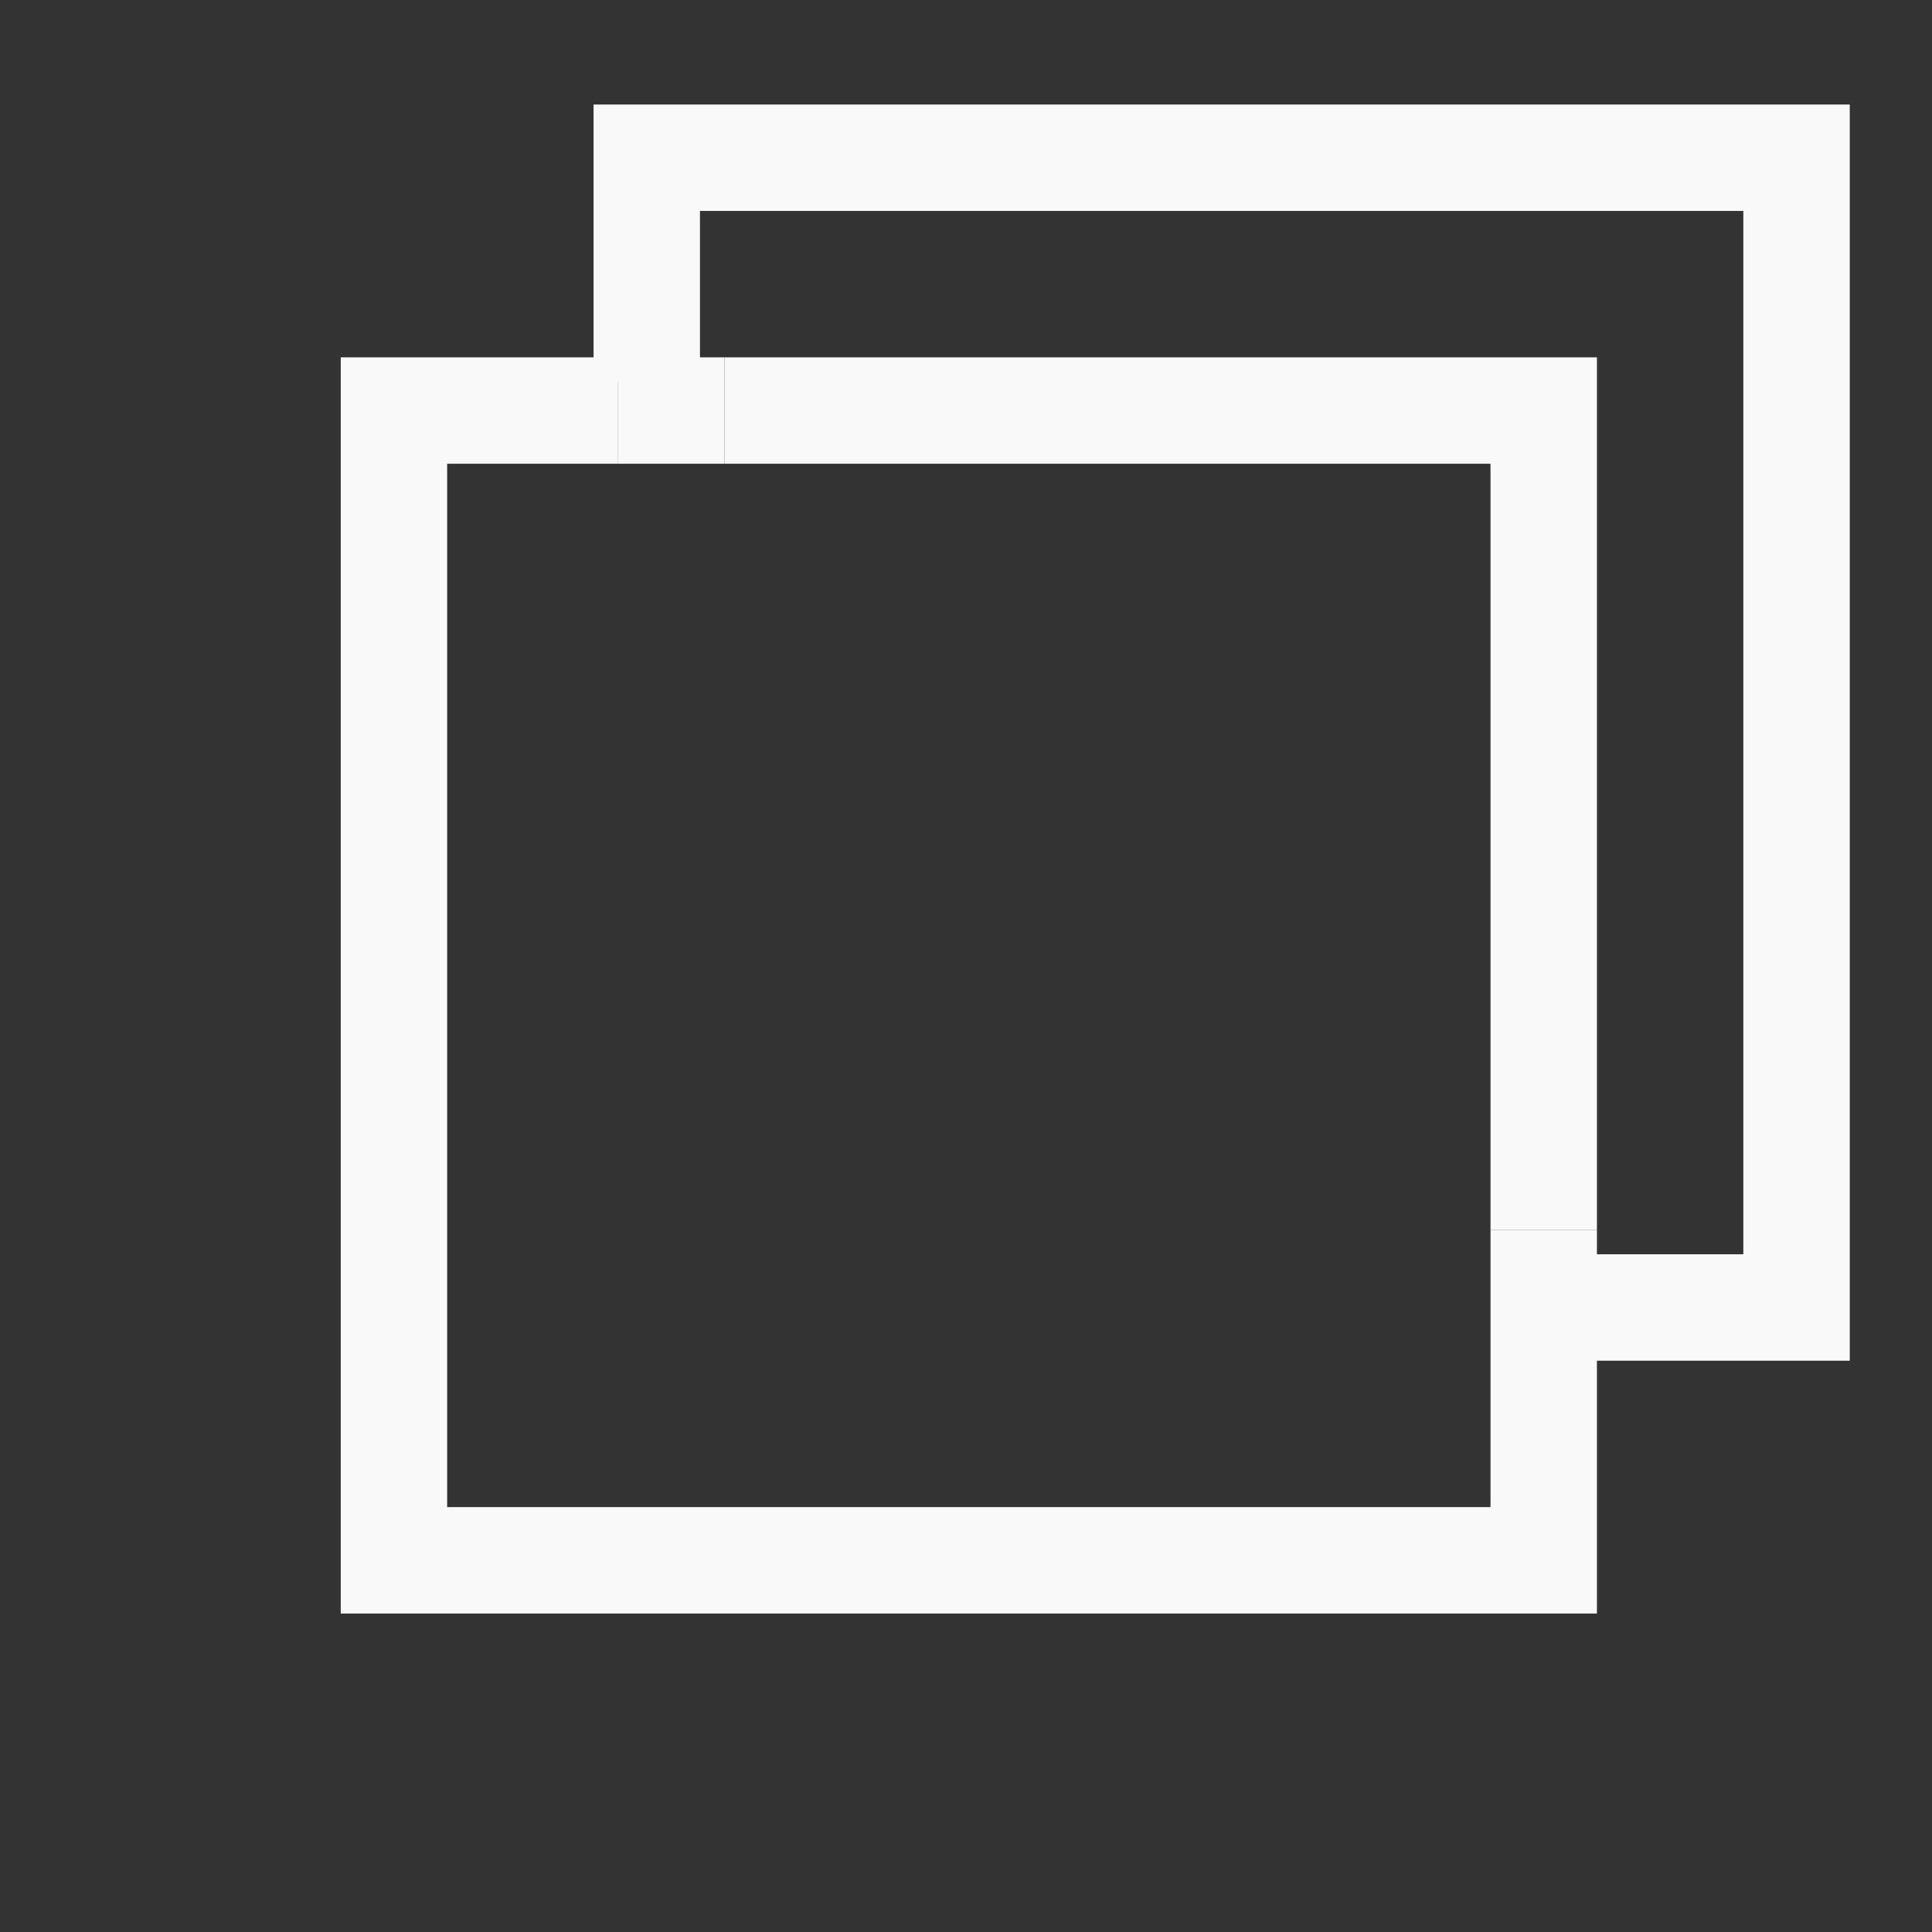 <?xml version="1.0" encoding="utf-8"?>
<!-- Generator: Adobe Illustrator 24.1.1, SVG Export Plug-In . SVG Version: 6.00 Build 0)  -->
<svg version="1.1"
	 id="svg4" inkscape:version="1.0 (4035a4fb49, 2020-05-01)" sodipodi:docname="maximize_icon.svg" xmlns:cc="http://creativecommons.org/ns#" xmlns:dc="http://purl.org/dc/elements/1.1/" xmlns:inkscape="http://www.inkscape.org/namespaces/inkscape" xmlns:rdf="http://www.w3.org/1999/02/22-rdf-syntax-ns#" xmlns:sodipodi="http://sodipodi.sourceforge.net/DTD/sodipodi-0.dtd" xmlns:svg="http://www.w3.org/2000/svg"
	 xmlns="http://www.w3.org/2000/svg" xmlns:xlink="http://www.w3.org/1999/xlink" x="0px" y="0px" viewBox="0 0 512 512"
	 style="enable-background:new 0 0 512 512;" xml:space="preserve">
<rect x="0" y="0" width="512" height="512" fill="#333333" stroke="none"/>
<style type="text/css">
	.st0{fill:none;}
	.st1{fill:#F9F9F9;}
</style>
<sodipodi:namedview  bordercolor="#666666" borderopacity="1" gridtolerance="10" guidetolerance="10" id="namedview6" inkscape:current-layer="svg4" inkscape:cx="229.96684" inkscape:cy="246.74177" inkscape:document-rotation="0" inkscape:pageopacity="0" inkscape:pageshadow="2" inkscape:window-height="1027" inkscape:window-maximized="1" inkscape:window-width="1920" inkscape:window-x="1912" inkscape:window-y="-4" inkscape:zoom="0.83984375" objecttolerance="10" pagecolor="#ffffff" showgrid="false">
	</sodipodi:namedview>
<g>
	<rect x="192" y="122.9" class="st0" width="203" height="203"/>
	<polygon class="st0" points="423.2,325.9 468.5,325.9 468.5,49.4 192,49.4 192,94.7 423.2,94.7 	"/>
	<polygon class="st0" points="163.8,122.9 118.5,122.9 118.5,399.4 395,399.4 395,354.1 163.8,354.1 	"/>
	<polygon class="st1" points="395,122.9 395,325.9 423.2,325.9 423.2,94.7 192,94.7 192,122.9 	"/>
	<polygon class="st1" points="395,399.4 118.5,399.4 118.5,122.9 163.8,122.9 163.8,94.7 90.3,94.7 90.3,427.6 423.2,427.6 
		423.2,354.1 395,354.1 	"/>
	<polygon class="st1" points="490.2,27.7 157.3,27.7 157.3,101.2 185.5,101.2 185.5,55.9 462,55.9 462,332.4 416.7,332.4 
		416.7,360.6 490.2,360.6 	"/>
	<rect x="395" y="325.9" class="st1" width="28.2" height="28.2"/>
	<rect x="163.8" y="94.7" class="st1" width="28.2" height="28.2"/>
</g>
</svg>
